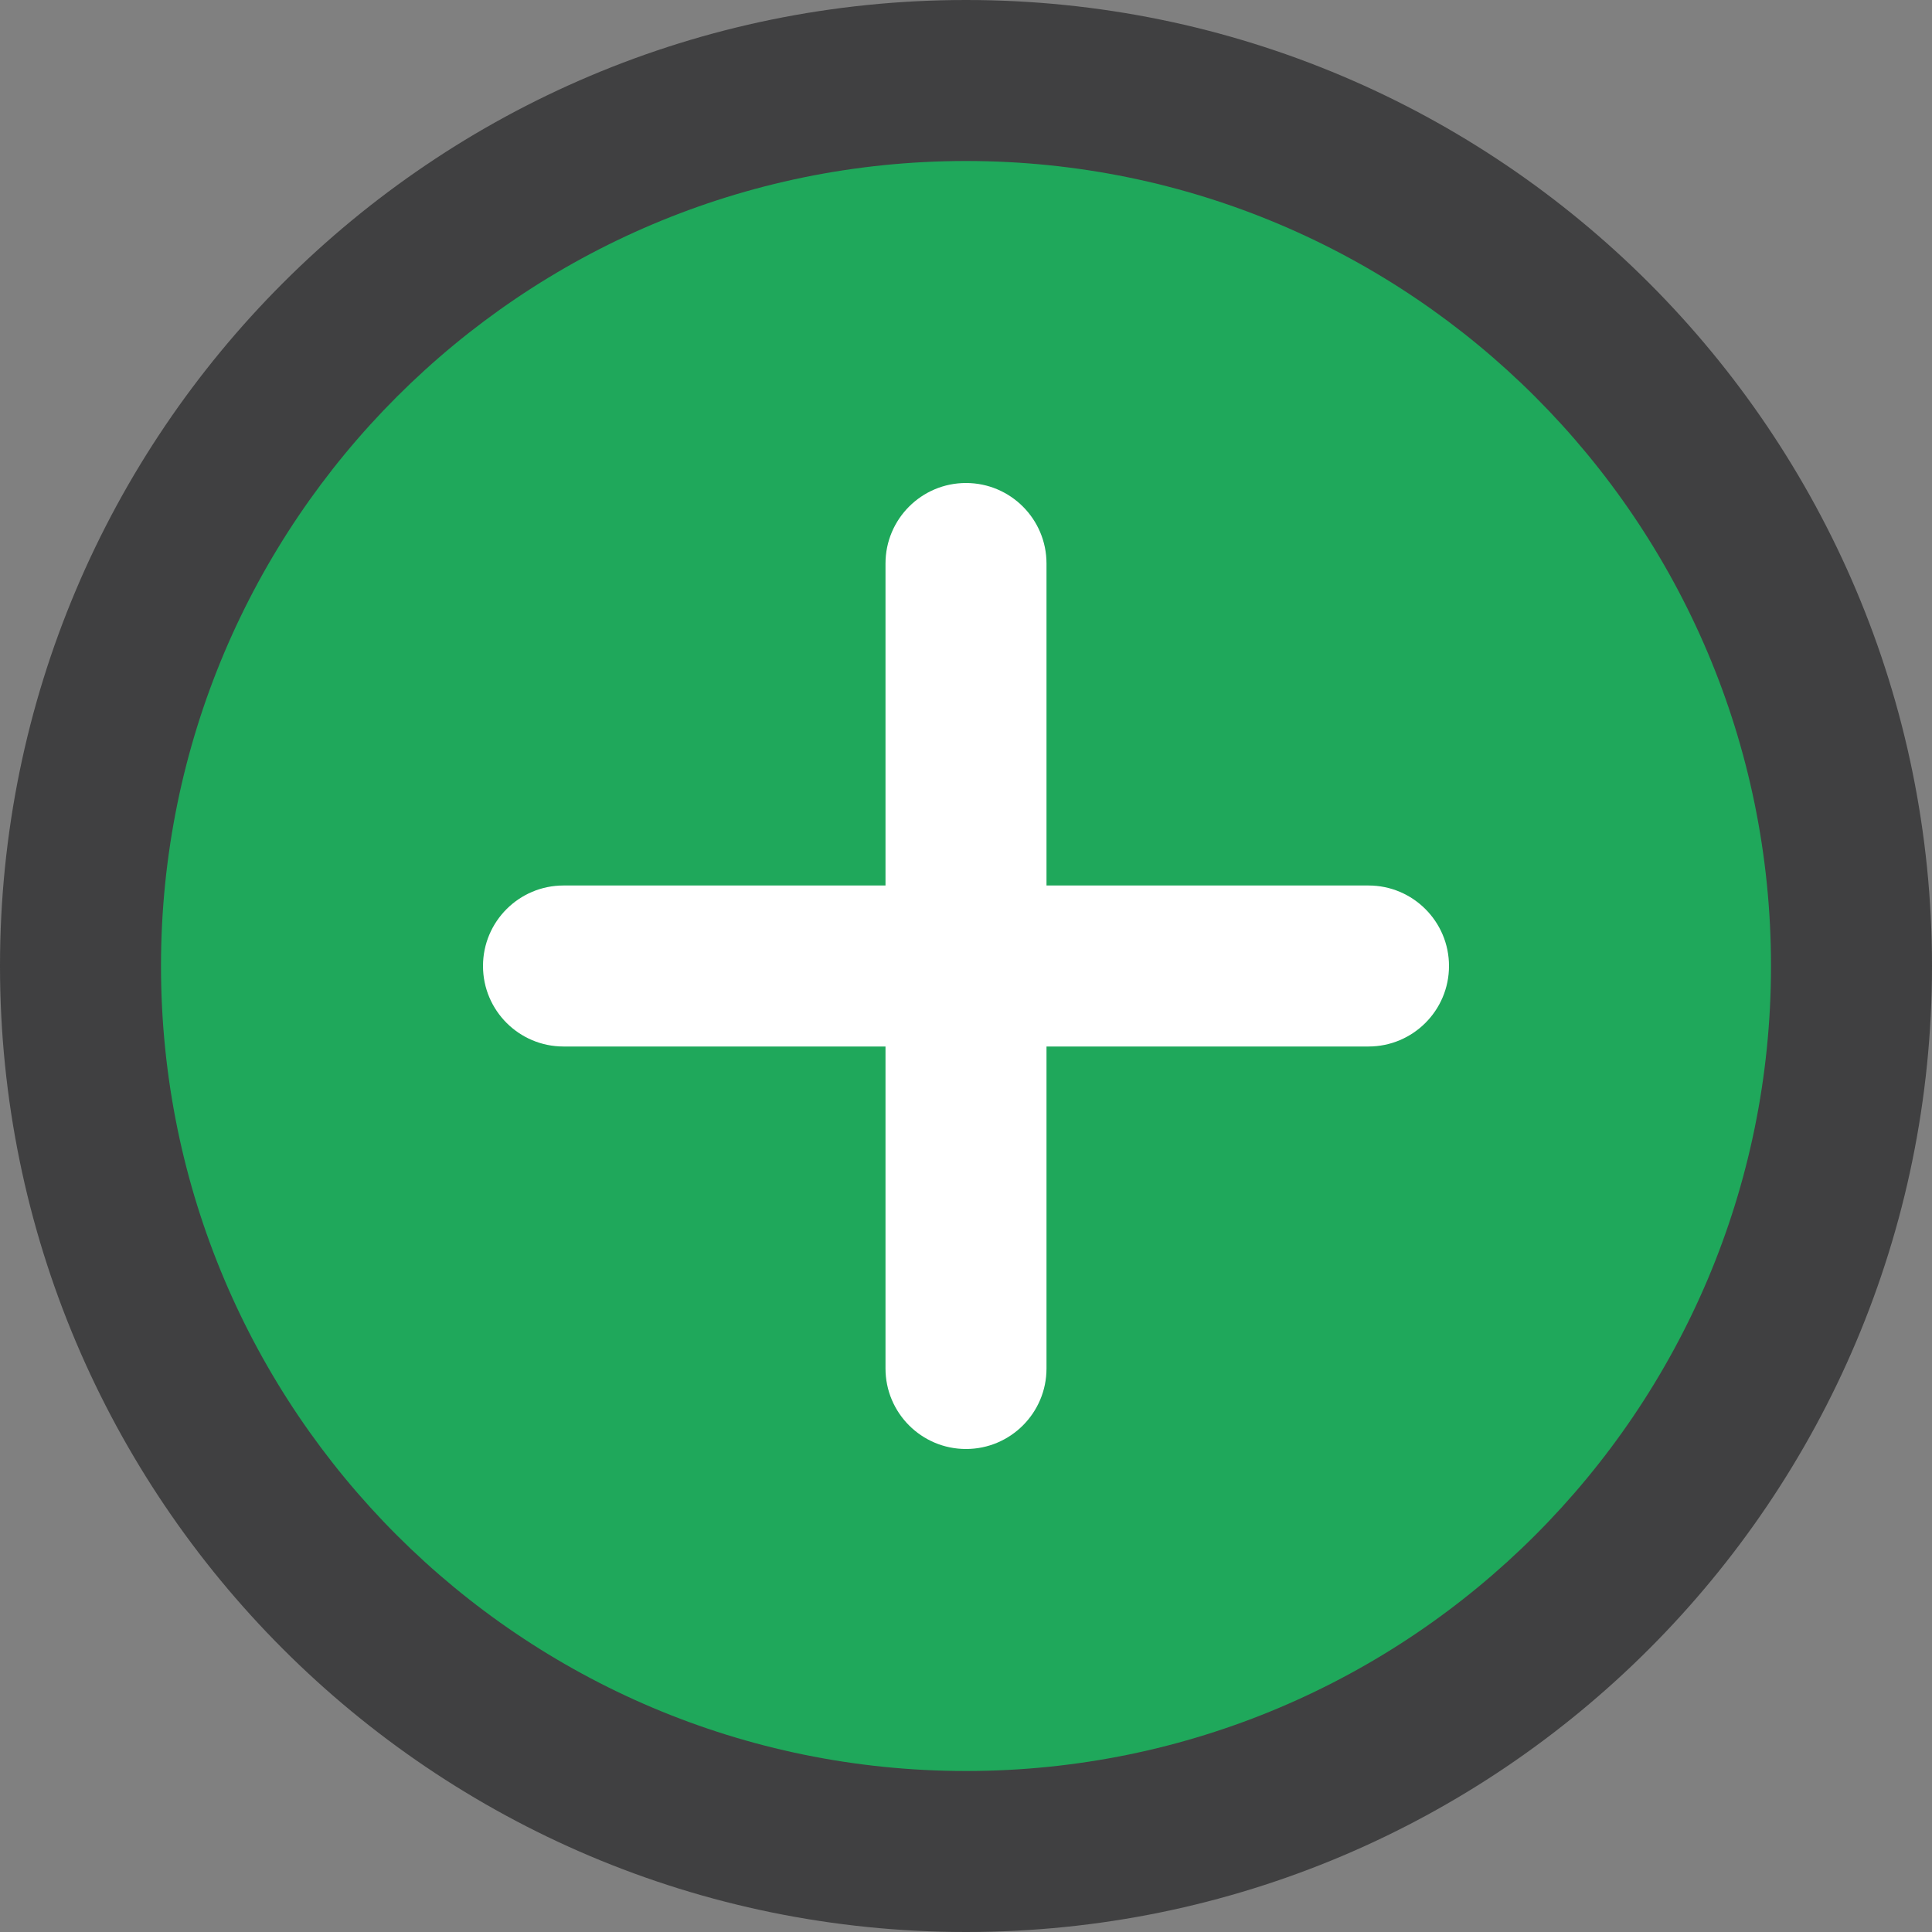 <?xml version="1.0" encoding="iso-8859-1"?>
<!-- Generator: Adobe Illustrator 22.1.0, SVG Export Plug-In . SVG Version: 6.00 Build 0)  -->
<svg version="1.1" id="Layer_1" xmlns="http://www.w3.org/2000/svg" xmlns:xlink="http://www.w3.org/1999/xlink" x="0px" y="0px"
	 viewBox="0 0 192 192" style="enable-background:new 0 0 192 192;" xml:space="preserve">
<rect x="0" y="0" width="192" height="192" fill="#808080" stroke="none"/>
<path style="fill:#404041;" d="M192,96c0,53.008-42.992,96-96,96S0,149.008,0,96S42.992,0,96,0S192,42.992,192,96"/>
<path style="fill:#1FA85B;" d="M176,96c0,44.176-35.824,80-80,80s-80-35.824-80-80s35.824-80,80-80S176,51.824,176,96"/>
<path style="fill:#FFFFFF;" d="M96,144c-4.416,0-8-3.584-8-8V56c0-4.416,3.584-8,8-8s8,3.584,8,8v80C104,140.416,100.416,144,96,144
	z"/>
<path style="fill:#FFFFFF;" d="M136,104H56c-4.416,0-8-3.584-8-8s3.584-8,8-8h80c4.416,0,8,3.584,8,8S140.416,104,136,104z"/>
</svg>
